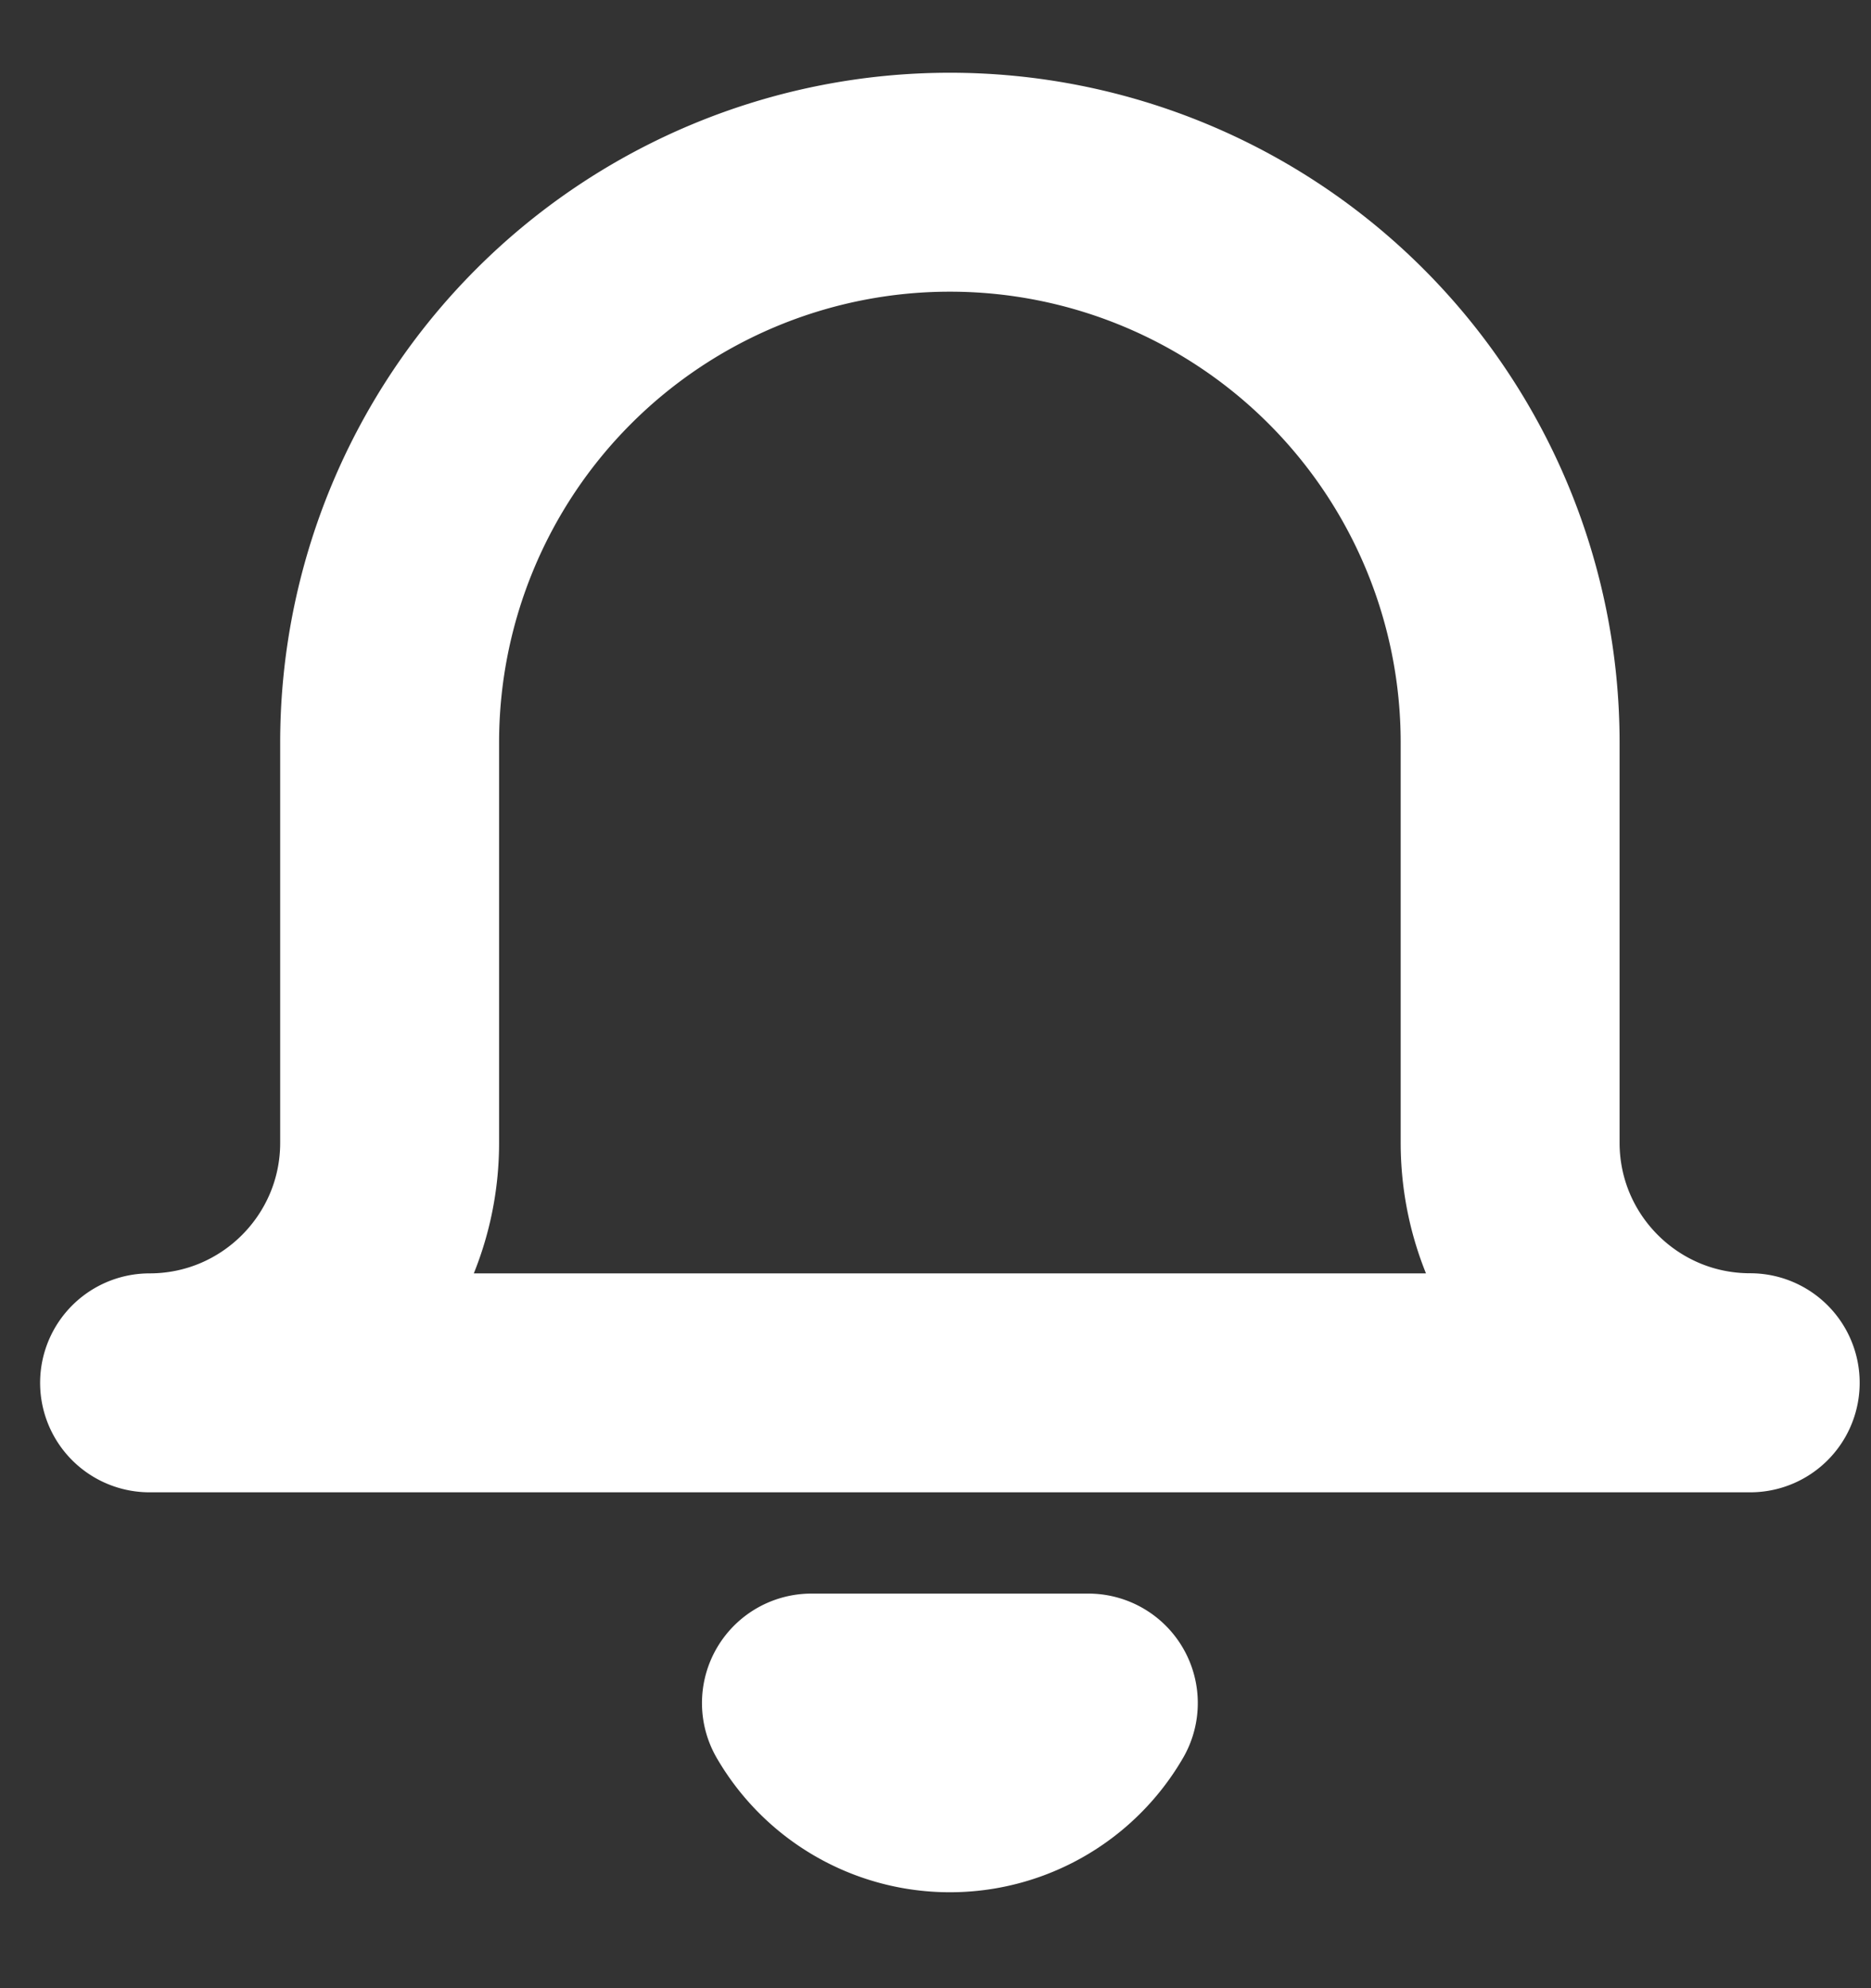 <svg xmlns="http://www.w3.org/2000/svg" width="16" height="17" viewBox="0 0 16 17">
    <rect x="0" y="0" width="16" height="17" fill="#333333" stroke="none"/>
    <path fill="none" fill-rule="evenodd" stroke="#FFF" stroke-linecap="round" stroke-linejoin="round" stroke-width="1.872" d="M14.967 11.824H1.279c1.134 0 2.053-.92 2.053-2.053V6.349a4.79 4.79 0 0 1 9.582 0V9.77c0 1.134.919 2.053 2.053 2.053zm-5.66 2.738a1.369 1.369 0 0 1-2.368 0h2.368z"/>
</svg>
